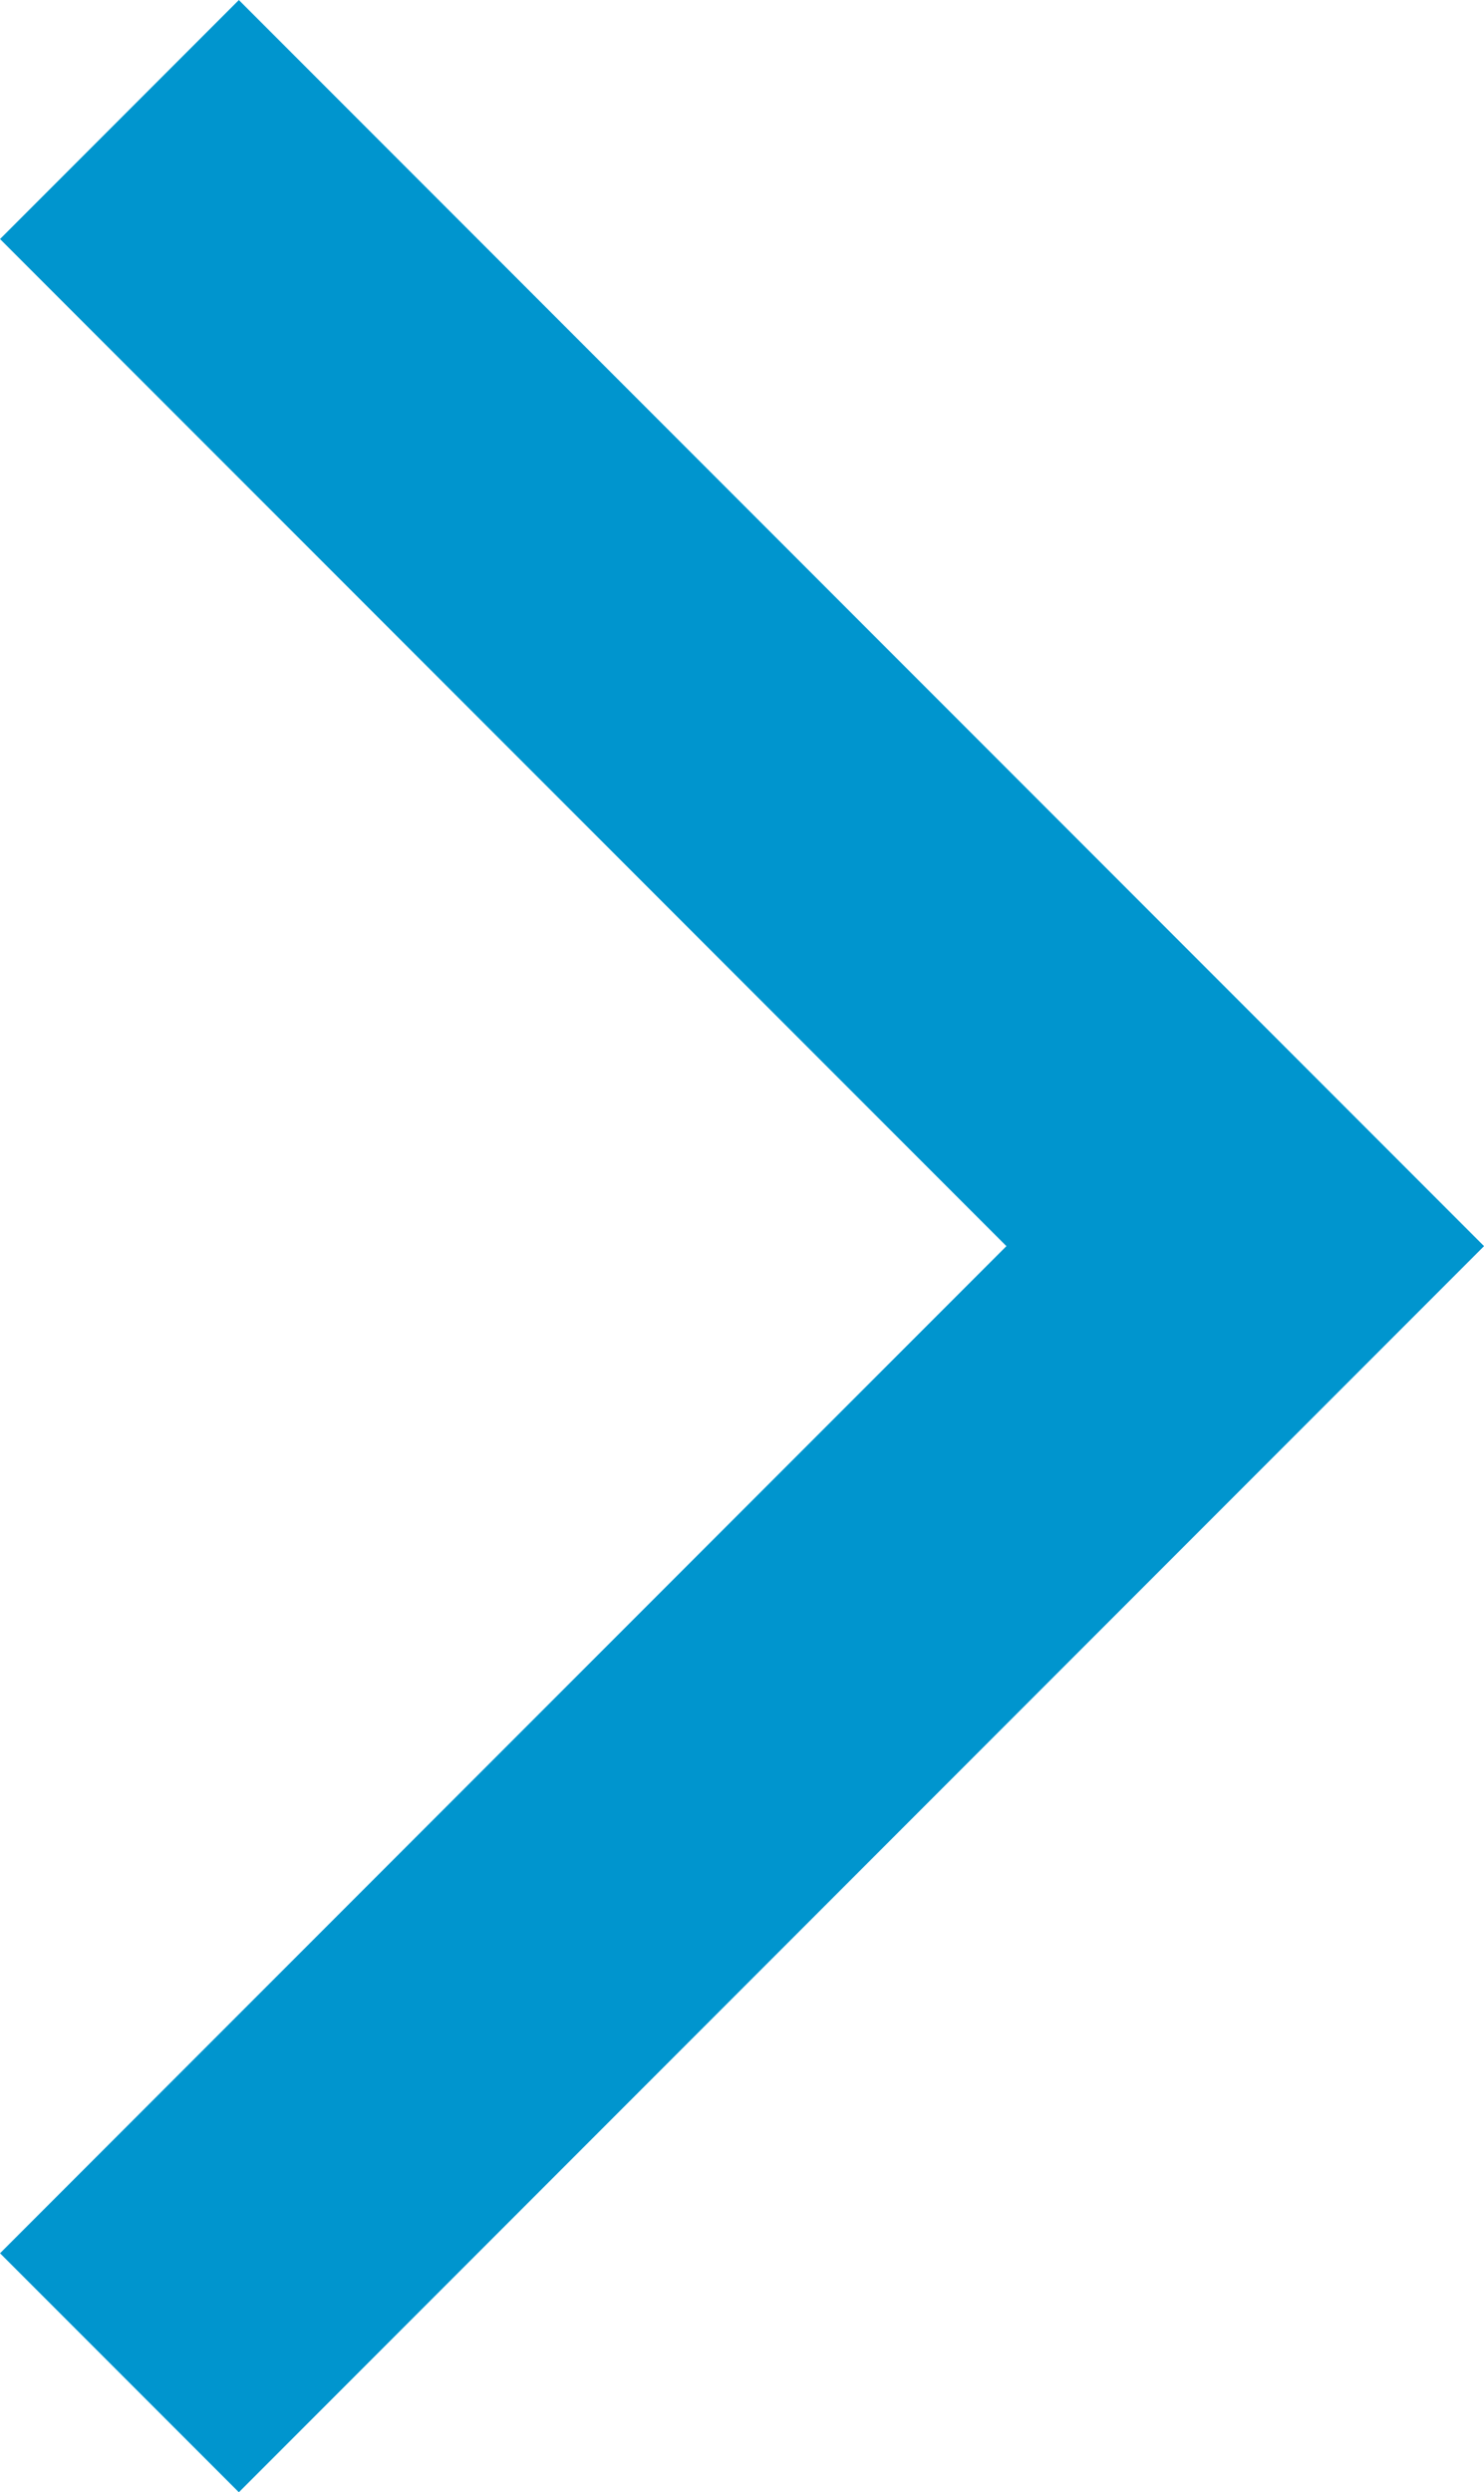 <svg xmlns="http://www.w3.org/2000/svg" width="13.182" height="22.122" viewBox="0 0 13.182 22.122">
  <path id="Path_112" data-name="Path 112" d="M0,0,10,10,0,20" transform="translate(1.061 1.061)" fill="none" stroke="#0095ce" stroke-miterlimit="10" stroke-width="3"/>
</svg>
